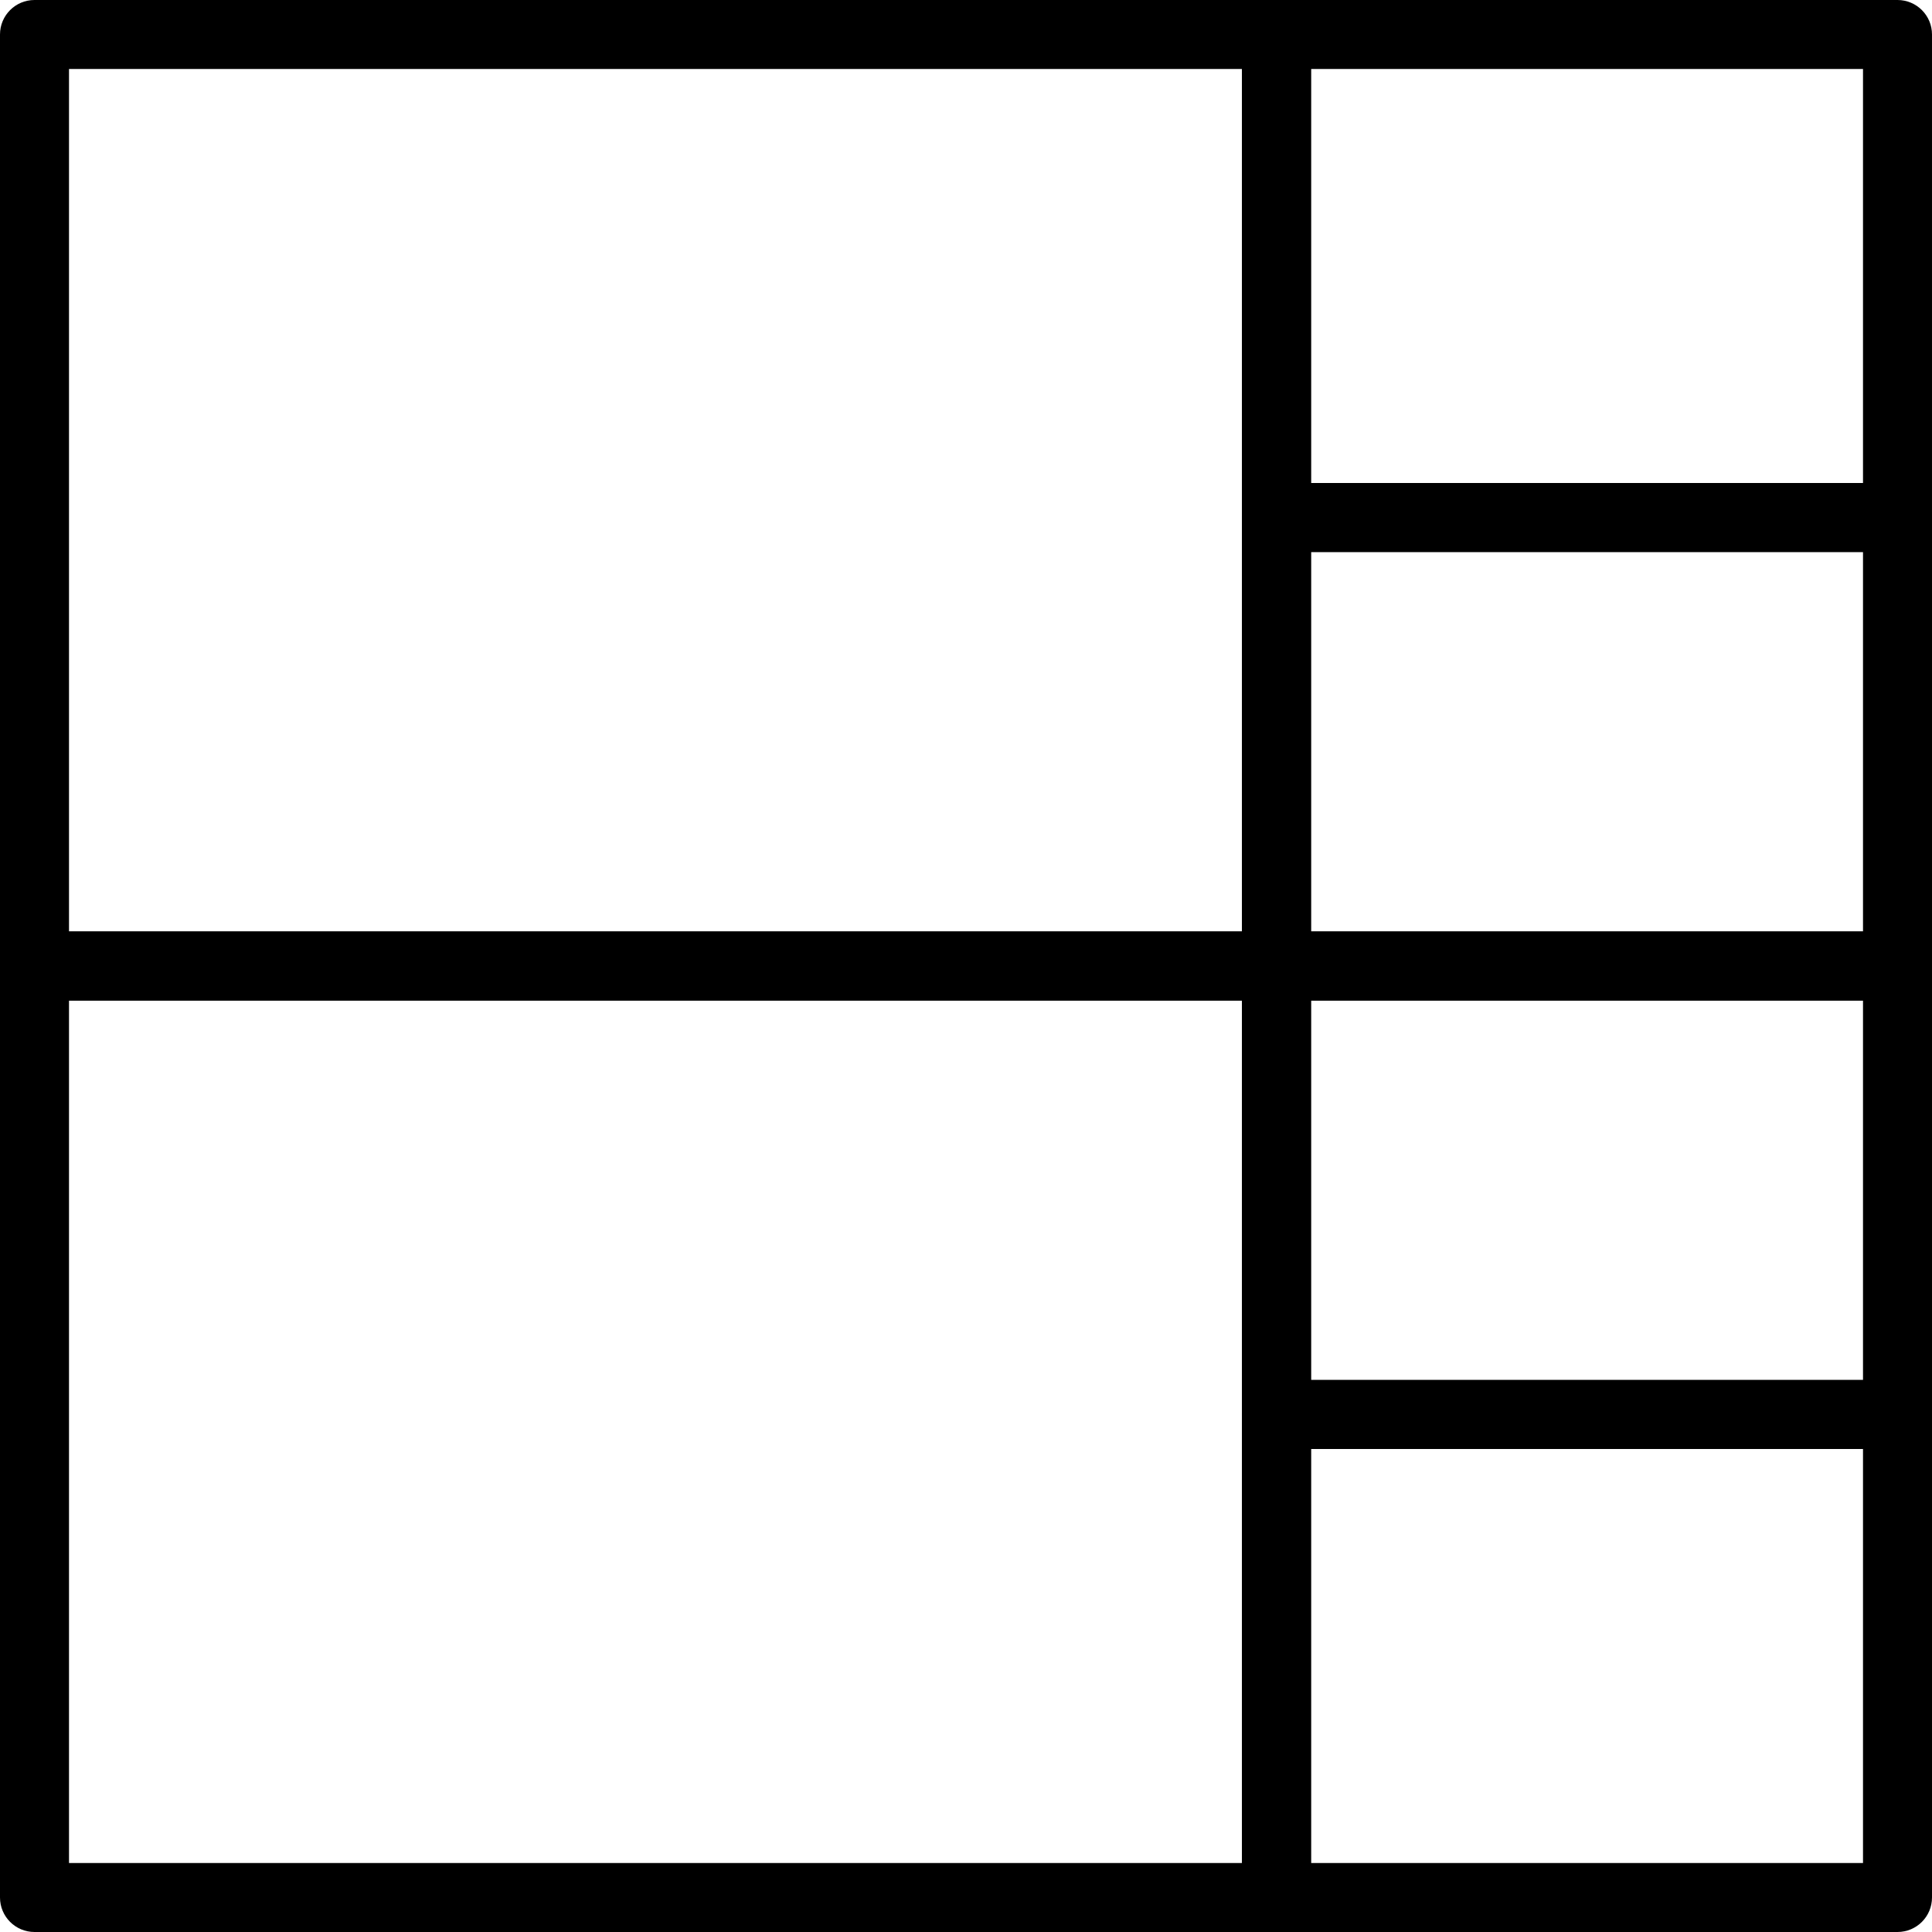 <?xml version="1.0" encoding="iso-8859-1"?>
<!-- Generator: Adobe Illustrator 19.0.0, SVG Export Plug-In . SVG Version: 6.00 Build 0)  -->
<svg version="1.1" id="Capa_1" xmlns="http://www.w3.org/2000/svg" xmlns:xlink="http://www.w3.org/1999/xlink" x="0px" y="0px"
	 viewBox="0 0 191.146 191.146" style="enable-background:new 0 0 191.146 191.146;" xml:space="preserve">
<g>
	<g>
		<path d="M126.293,0H3.413C1.527,0,0,1.527,0,3.413v92.16c0,1.886,1.527,3.413,3.413,3.413h122.88c1.886,0,3.413-1.527,3.413-3.413
			V3.413C129.707,1.527,128.179,0,126.293,0z M122.88,92.16H6.827V6.827H122.88V92.16z"/>
	</g>
</g>
<g>
	<g>
		<path d="M126.293,92.16H3.413C1.527,92.16,0,93.687,0,95.573v92.16c0,1.886,1.527,3.413,3.413,3.413h122.88
			c1.886,0,3.413-1.528,3.413-3.413v-92.16C129.707,93.687,128.179,92.16,126.293,92.16z M122.88,184.32H6.827V98.987H122.88V184.32
			z"/>
	</g>
</g>
<g>
	<g>
		<path d="M187.733,0h-61.44c-1.886,0-3.413,1.527-3.413,3.413V51.2c0,1.886,1.527,3.413,3.413,3.413h61.44
			c1.886,0,3.413-1.527,3.413-3.413V3.413C191.147,1.527,189.619,0,187.733,0z M184.32,47.787h-54.613V6.827h54.613V47.787z"/>
	</g>
</g>
<g>
	<g>
		<path d="M187.733,136.533h-61.44c-1.886,0-3.413,1.527-3.413,3.413v47.787c0,1.886,1.527,3.413,3.413,3.413h61.44
			c1.886,0,3.413-1.528,3.413-3.413v-47.787C191.147,138.061,189.619,136.533,187.733,136.533z M184.32,184.32h-54.613v-40.96
			h54.613V184.32z"/>
	</g>
</g>
<g>
	<g>
		<path d="M187.733,47.787h-61.44c-1.886,0-3.413,1.527-3.413,3.413v44.373c0,1.886,1.527,3.413,3.413,3.413h61.44
			c1.886,0,3.413-1.527,3.413-3.413V51.2C191.147,49.314,189.619,47.787,187.733,47.787z M184.32,92.16h-54.613V54.613h54.613V92.16
			z"/>
	</g>
</g>
<g>
	<g>
		<path d="M187.733,92.16h-61.44c-1.886,0-3.413,1.527-3.413,3.413v44.373c0,1.886,1.527,3.413,3.413,3.413h61.44
			c1.886,0,3.413-1.527,3.413-3.413V95.573C191.147,93.687,189.619,92.16,187.733,92.16z M184.32,136.533h-54.613V98.987h54.613
			V136.533z"/>
	</g>
</g>
<g>
</g>
<g>
</g>
<g>
</g>
<g>
</g>
<g>
</g>
<g>
</g>
<g>
</g>
<g>
</g>
<g>
</g>
<g>
</g>
<g>
</g>
<g>
</g>
<g>
</g>
<g>
</g>
<g>
</g>
</svg>
